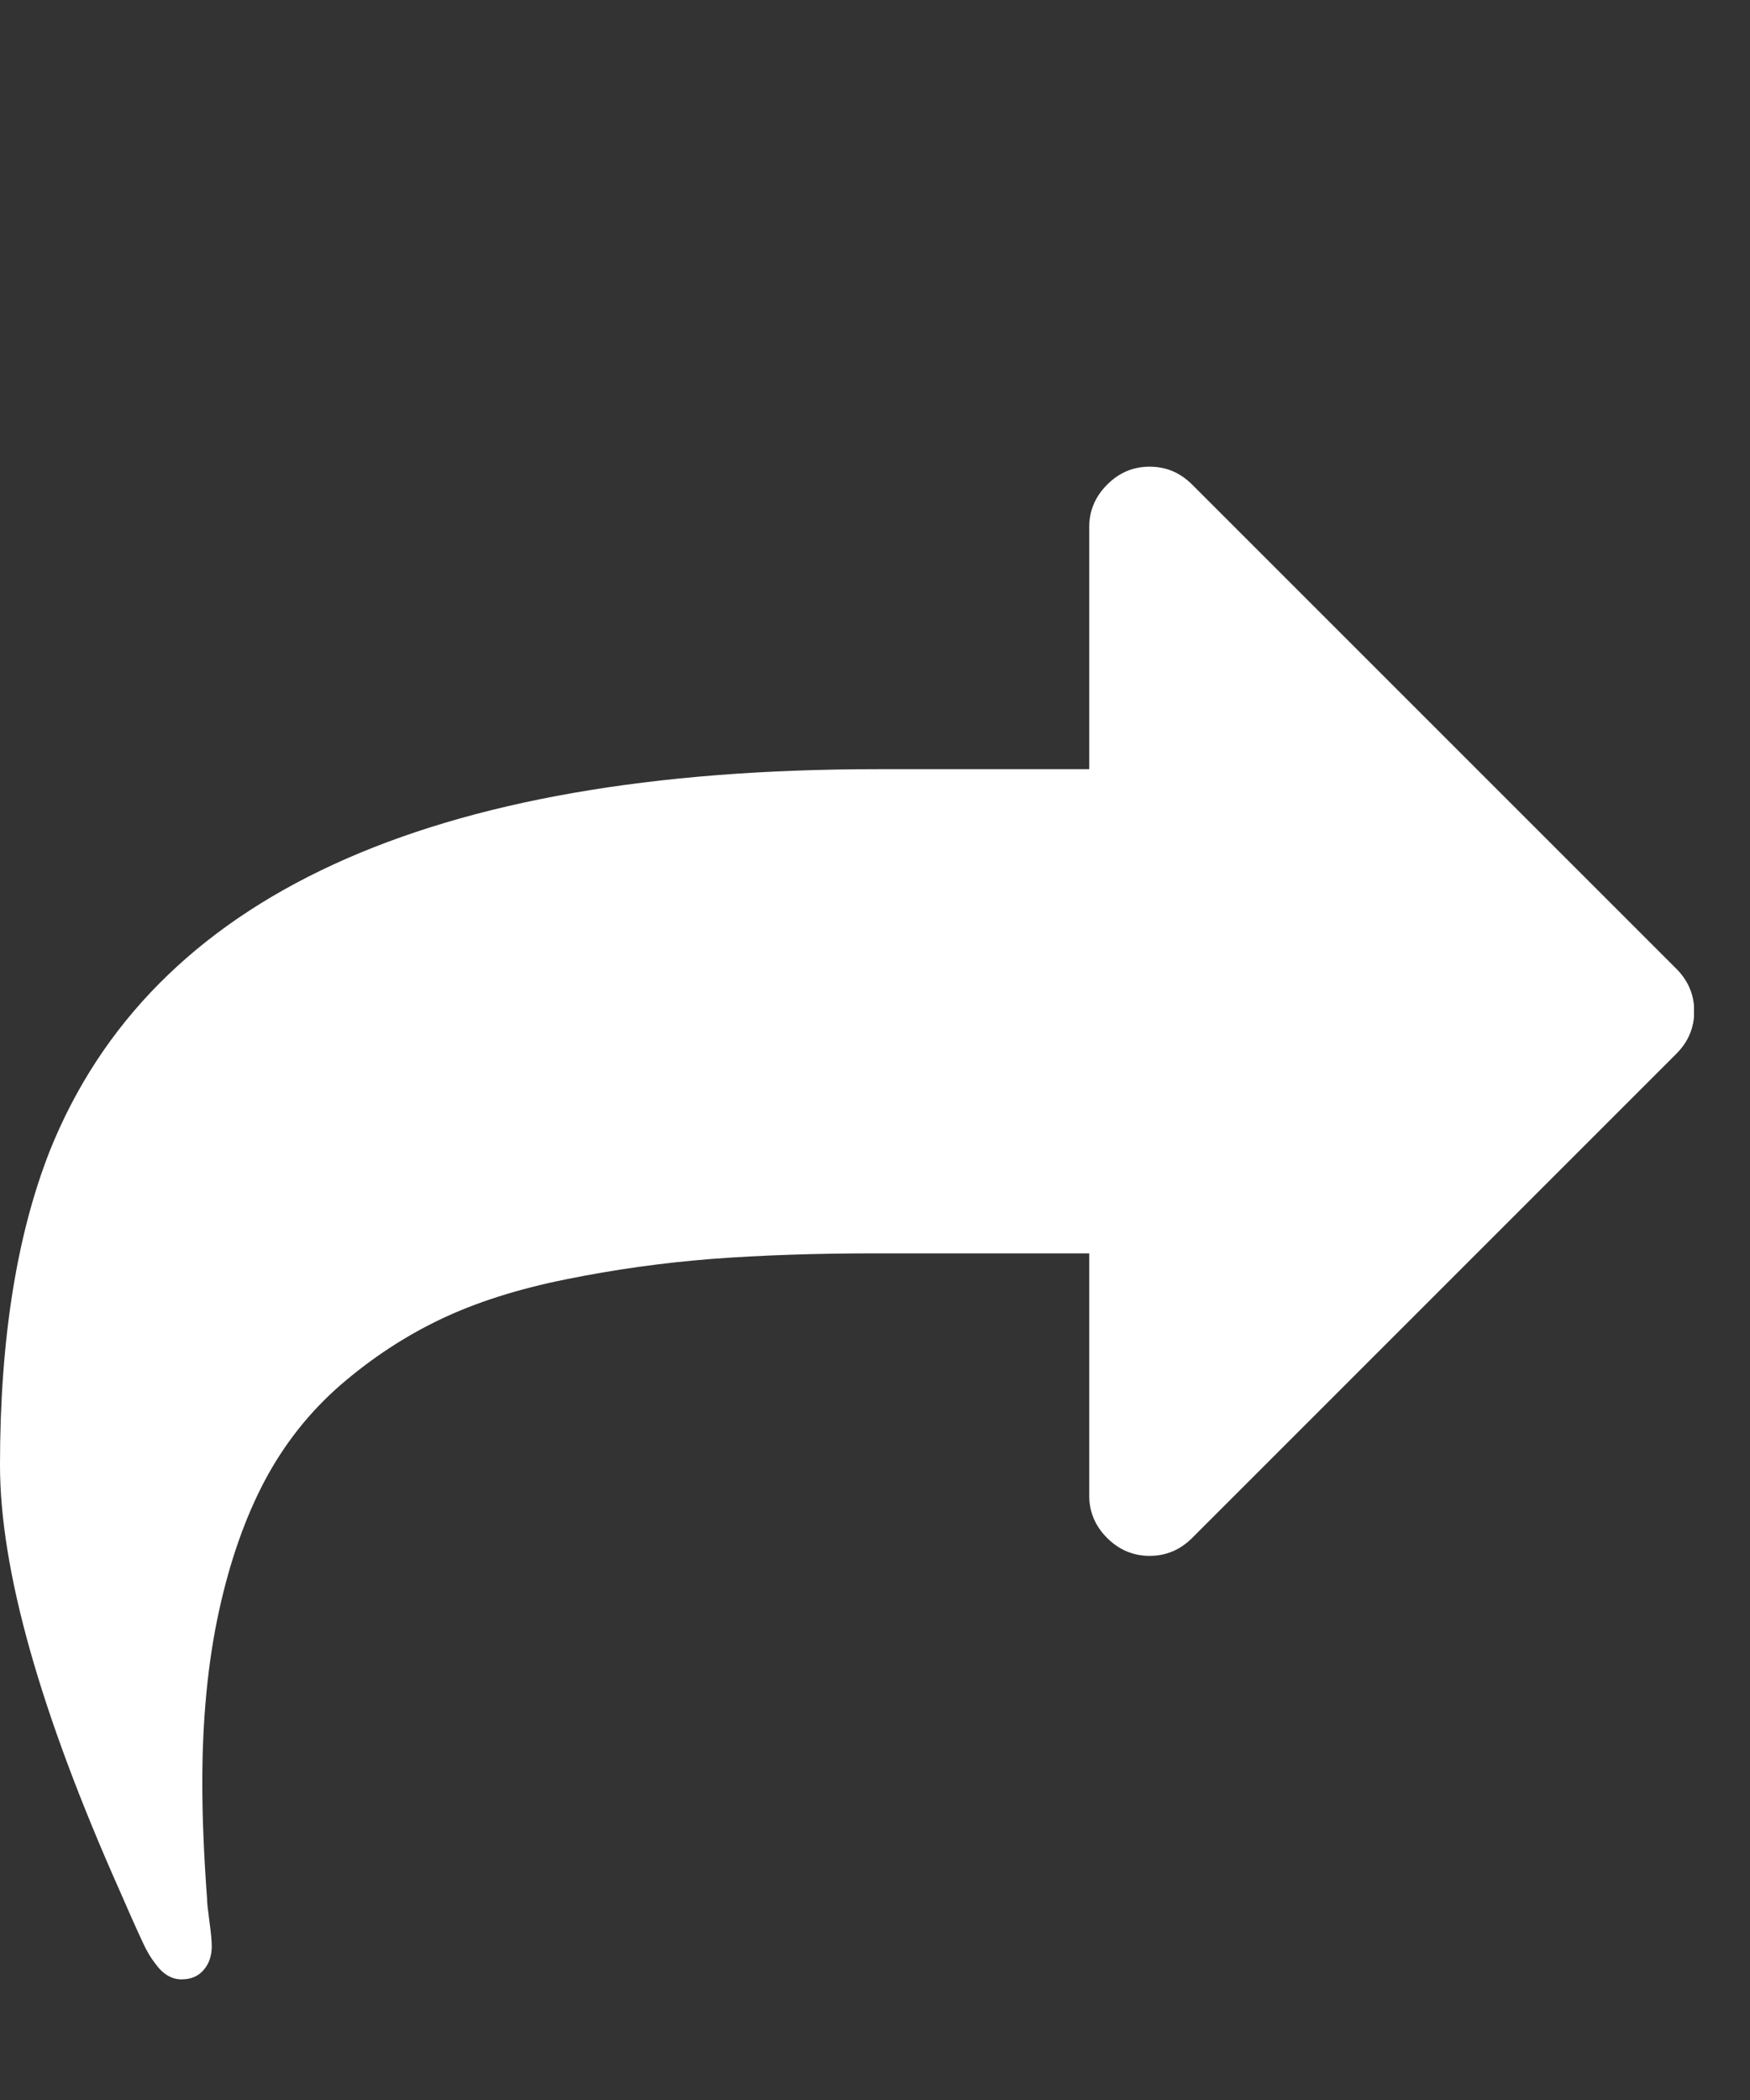 <svg width="15" height="18" viewBox="0 0 15 18" fill="none" xmlns="http://www.w3.org/2000/svg">
<rect x="0" y="0" width="15" height="18" fill="#333333" stroke="none"/>
<g clip-path="url(#clip0_62_13)">
<path fill-rule="evenodd" clip-rule="evenodd" d="M14.368 8.303L10.219 4.154C10.116 4.051 9.995 4 9.854 4C9.714 4 9.592 4.051 9.49 4.154C9.387 4.257 9.336 4.378 9.336 4.519V6.593H7.52C3.668 6.593 1.305 7.682 0.429 9.859C0.143 10.583 0 11.483 0 12.558C0 13.455 0.343 14.673 1.029 16.213C1.045 16.251 1.074 16.315 1.114 16.407C1.155 16.499 1.191 16.58 1.224 16.65C1.256 16.72 1.291 16.78 1.329 16.828C1.394 16.92 1.47 16.966 1.556 16.966C1.637 16.966 1.7 16.939 1.746 16.885C1.792 16.831 1.815 16.764 1.815 16.683C1.815 16.634 1.808 16.563 1.795 16.468C1.782 16.373 1.775 16.31 1.775 16.278C1.748 15.91 1.734 15.578 1.734 15.281C1.734 14.735 1.782 14.246 1.876 13.814C1.97 13.382 2.102 13.008 2.269 12.692C2.437 12.376 2.653 12.103 2.917 11.873C3.182 11.644 3.467 11.456 3.772 11.31C4.077 11.164 4.437 11.049 4.85 10.966C5.263 10.882 5.679 10.824 6.098 10.791C6.517 10.759 6.991 10.743 7.52 10.743H9.336V12.818C9.336 12.958 9.387 13.08 9.489 13.182C9.592 13.285 9.714 13.336 9.854 13.336C9.995 13.336 10.116 13.285 10.219 13.182L14.368 9.033C14.471 8.93 14.522 8.809 14.522 8.668C14.522 8.528 14.471 8.406 14.368 8.303Z" fill="white"/>
</g>
<defs>
<clipPath id="clip0_62_13">
<rect width="14.52" height="18" fill="white"/>
</clipPath>
</defs>
</svg>
